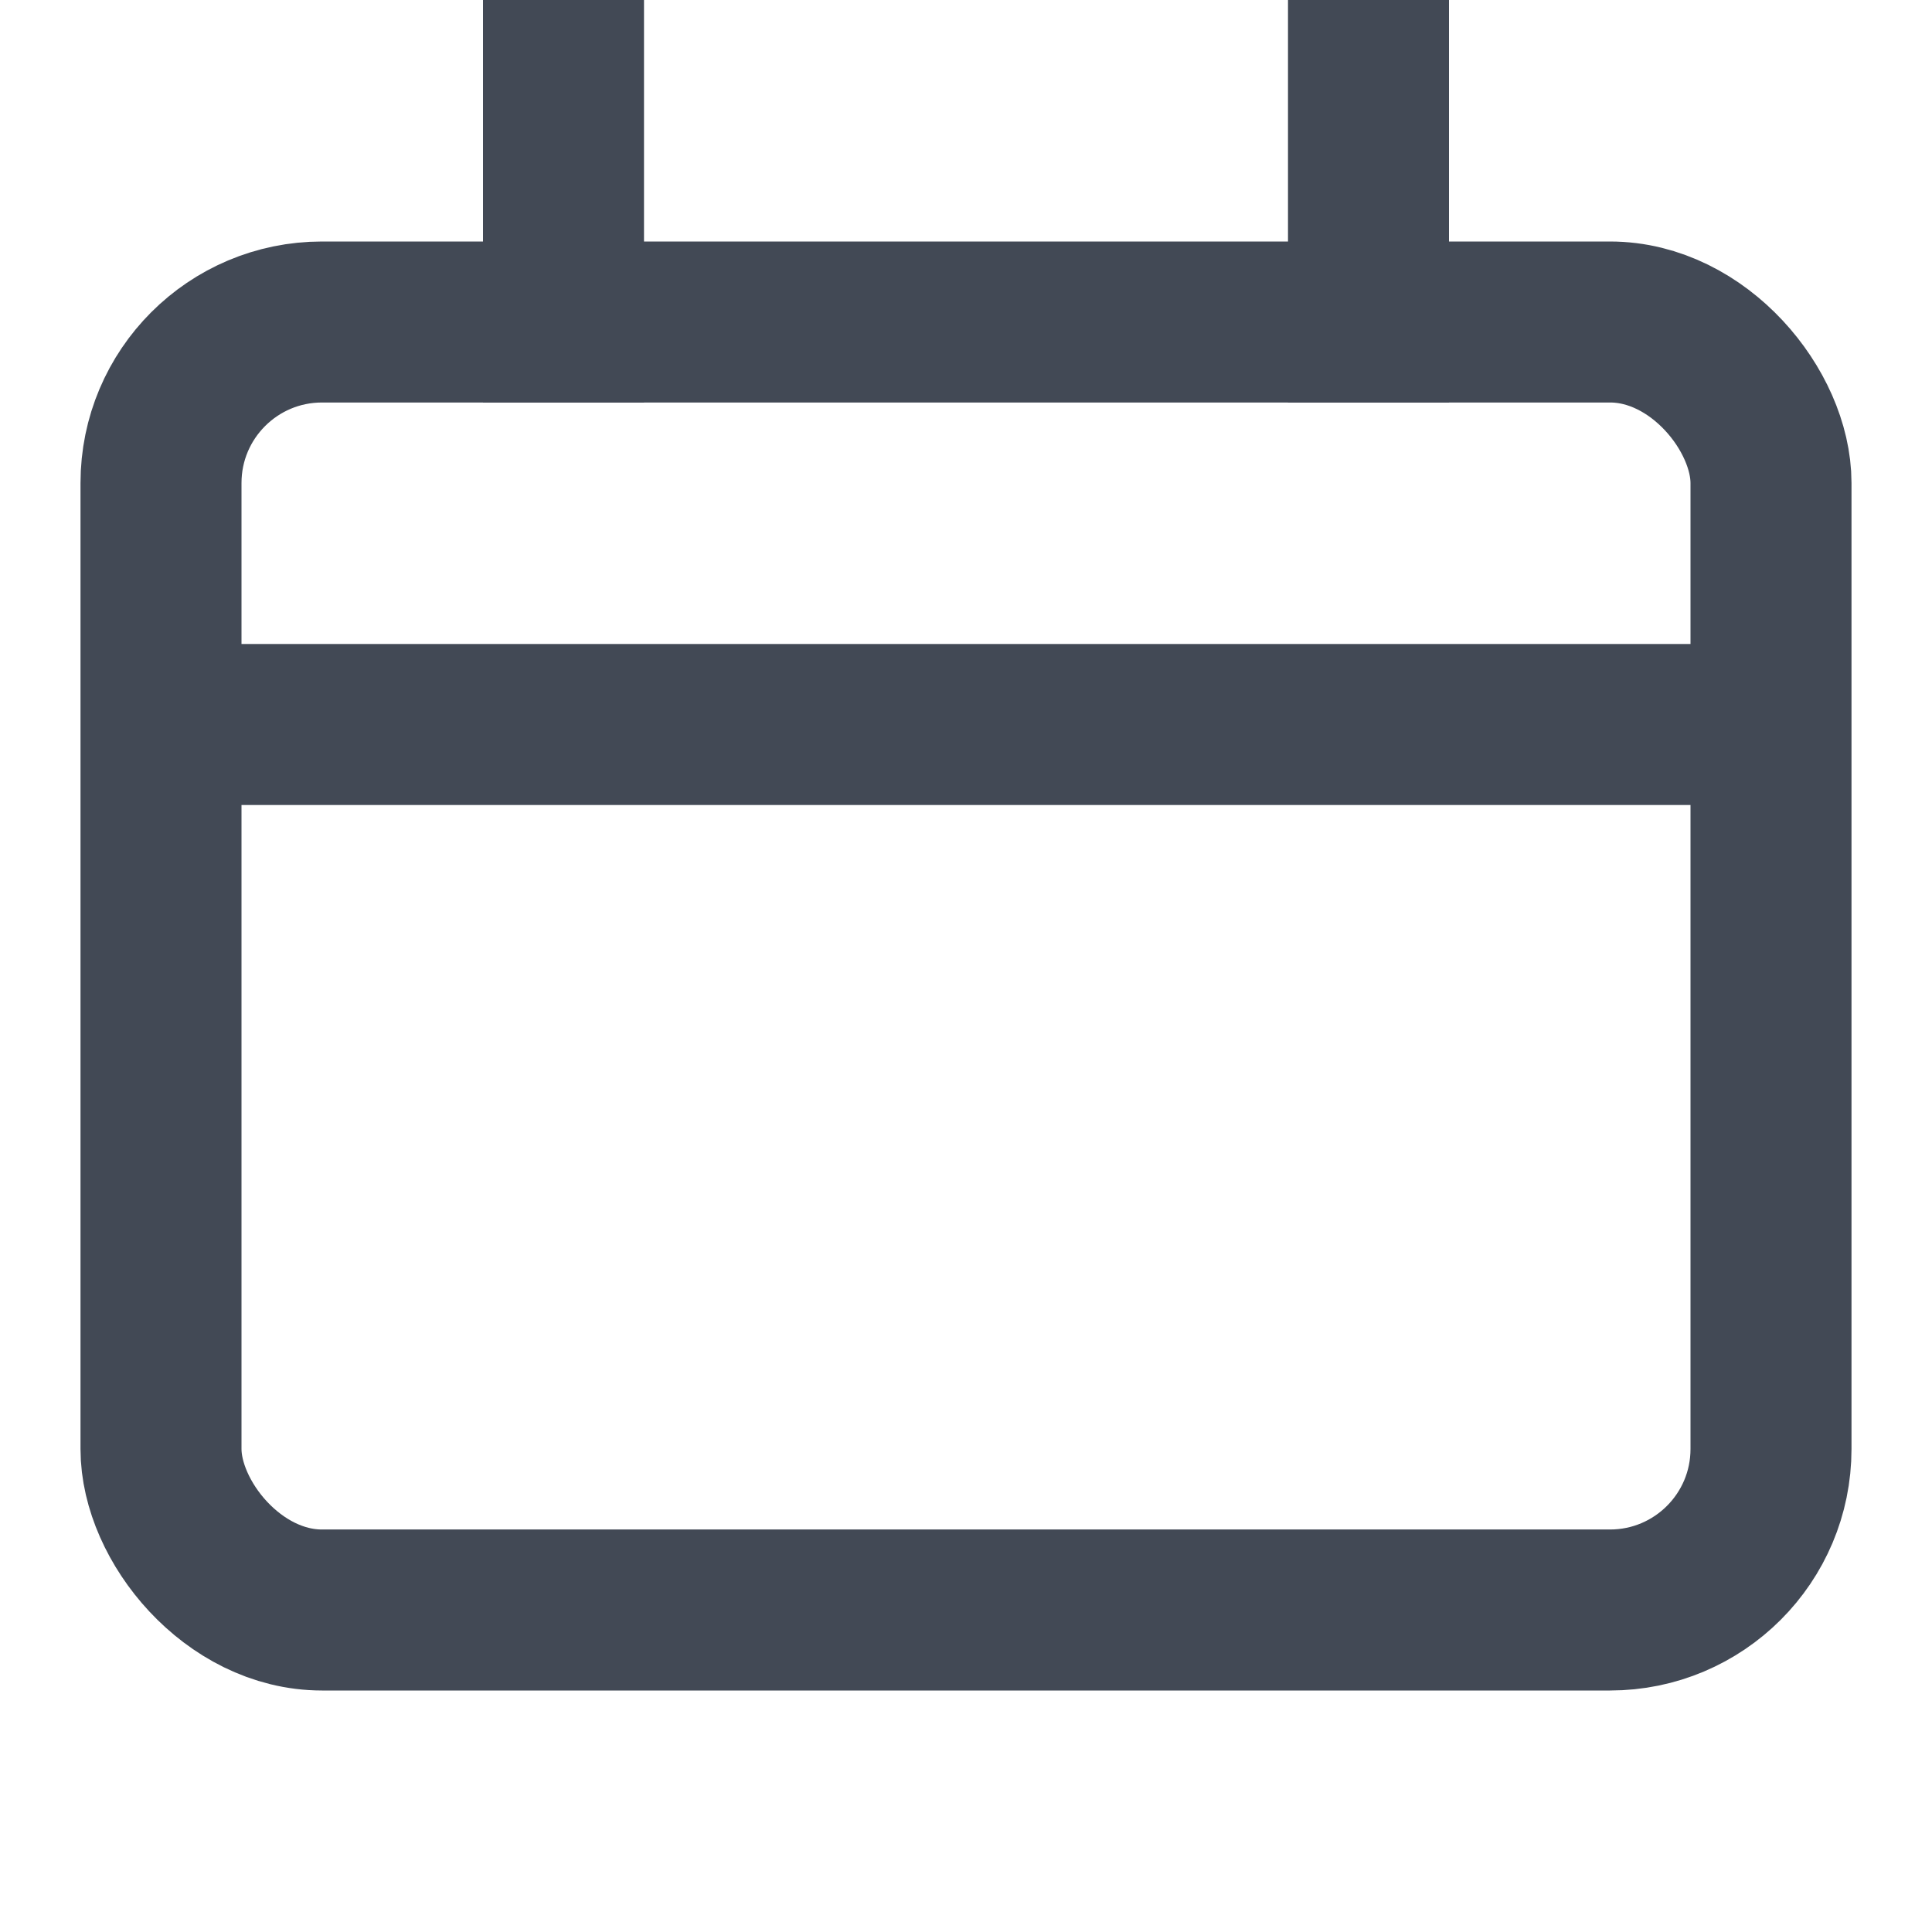<svg xmlns="http://www.w3.org/2000/svg" width="24" height="24" viewBox="0 0 24 24"><g class="nc-icon-wrapper" fill="#424955FF" stroke-linejoin="miter" stroke-linecap="butt"><line x1="2" y1="9" x2="22" y2="9" fill="none" stroke="#424955FF" stroke-miterlimit="10" stroke-width="2" data-color="color-2"></line><line x1="7" y1="1" x2="7" y2="4" fill="none" stroke="#424955FF" stroke-linecap="square" stroke-miterlimit="10" stroke-width="2" data-color="color-2"></line><line x1="17" y1="1" x2="17" y2="4" fill="none" stroke="#424955FF" stroke-linecap="square" stroke-miterlimit="10" stroke-width="2" data-color="color-2"></line><rect x="2" y="4" width="20" height="16" rx="2" ry="2" fill="none" stroke="#424955FF" stroke-linecap="square" stroke-miterlimit="10" stroke-width="2"></rect></g></svg>